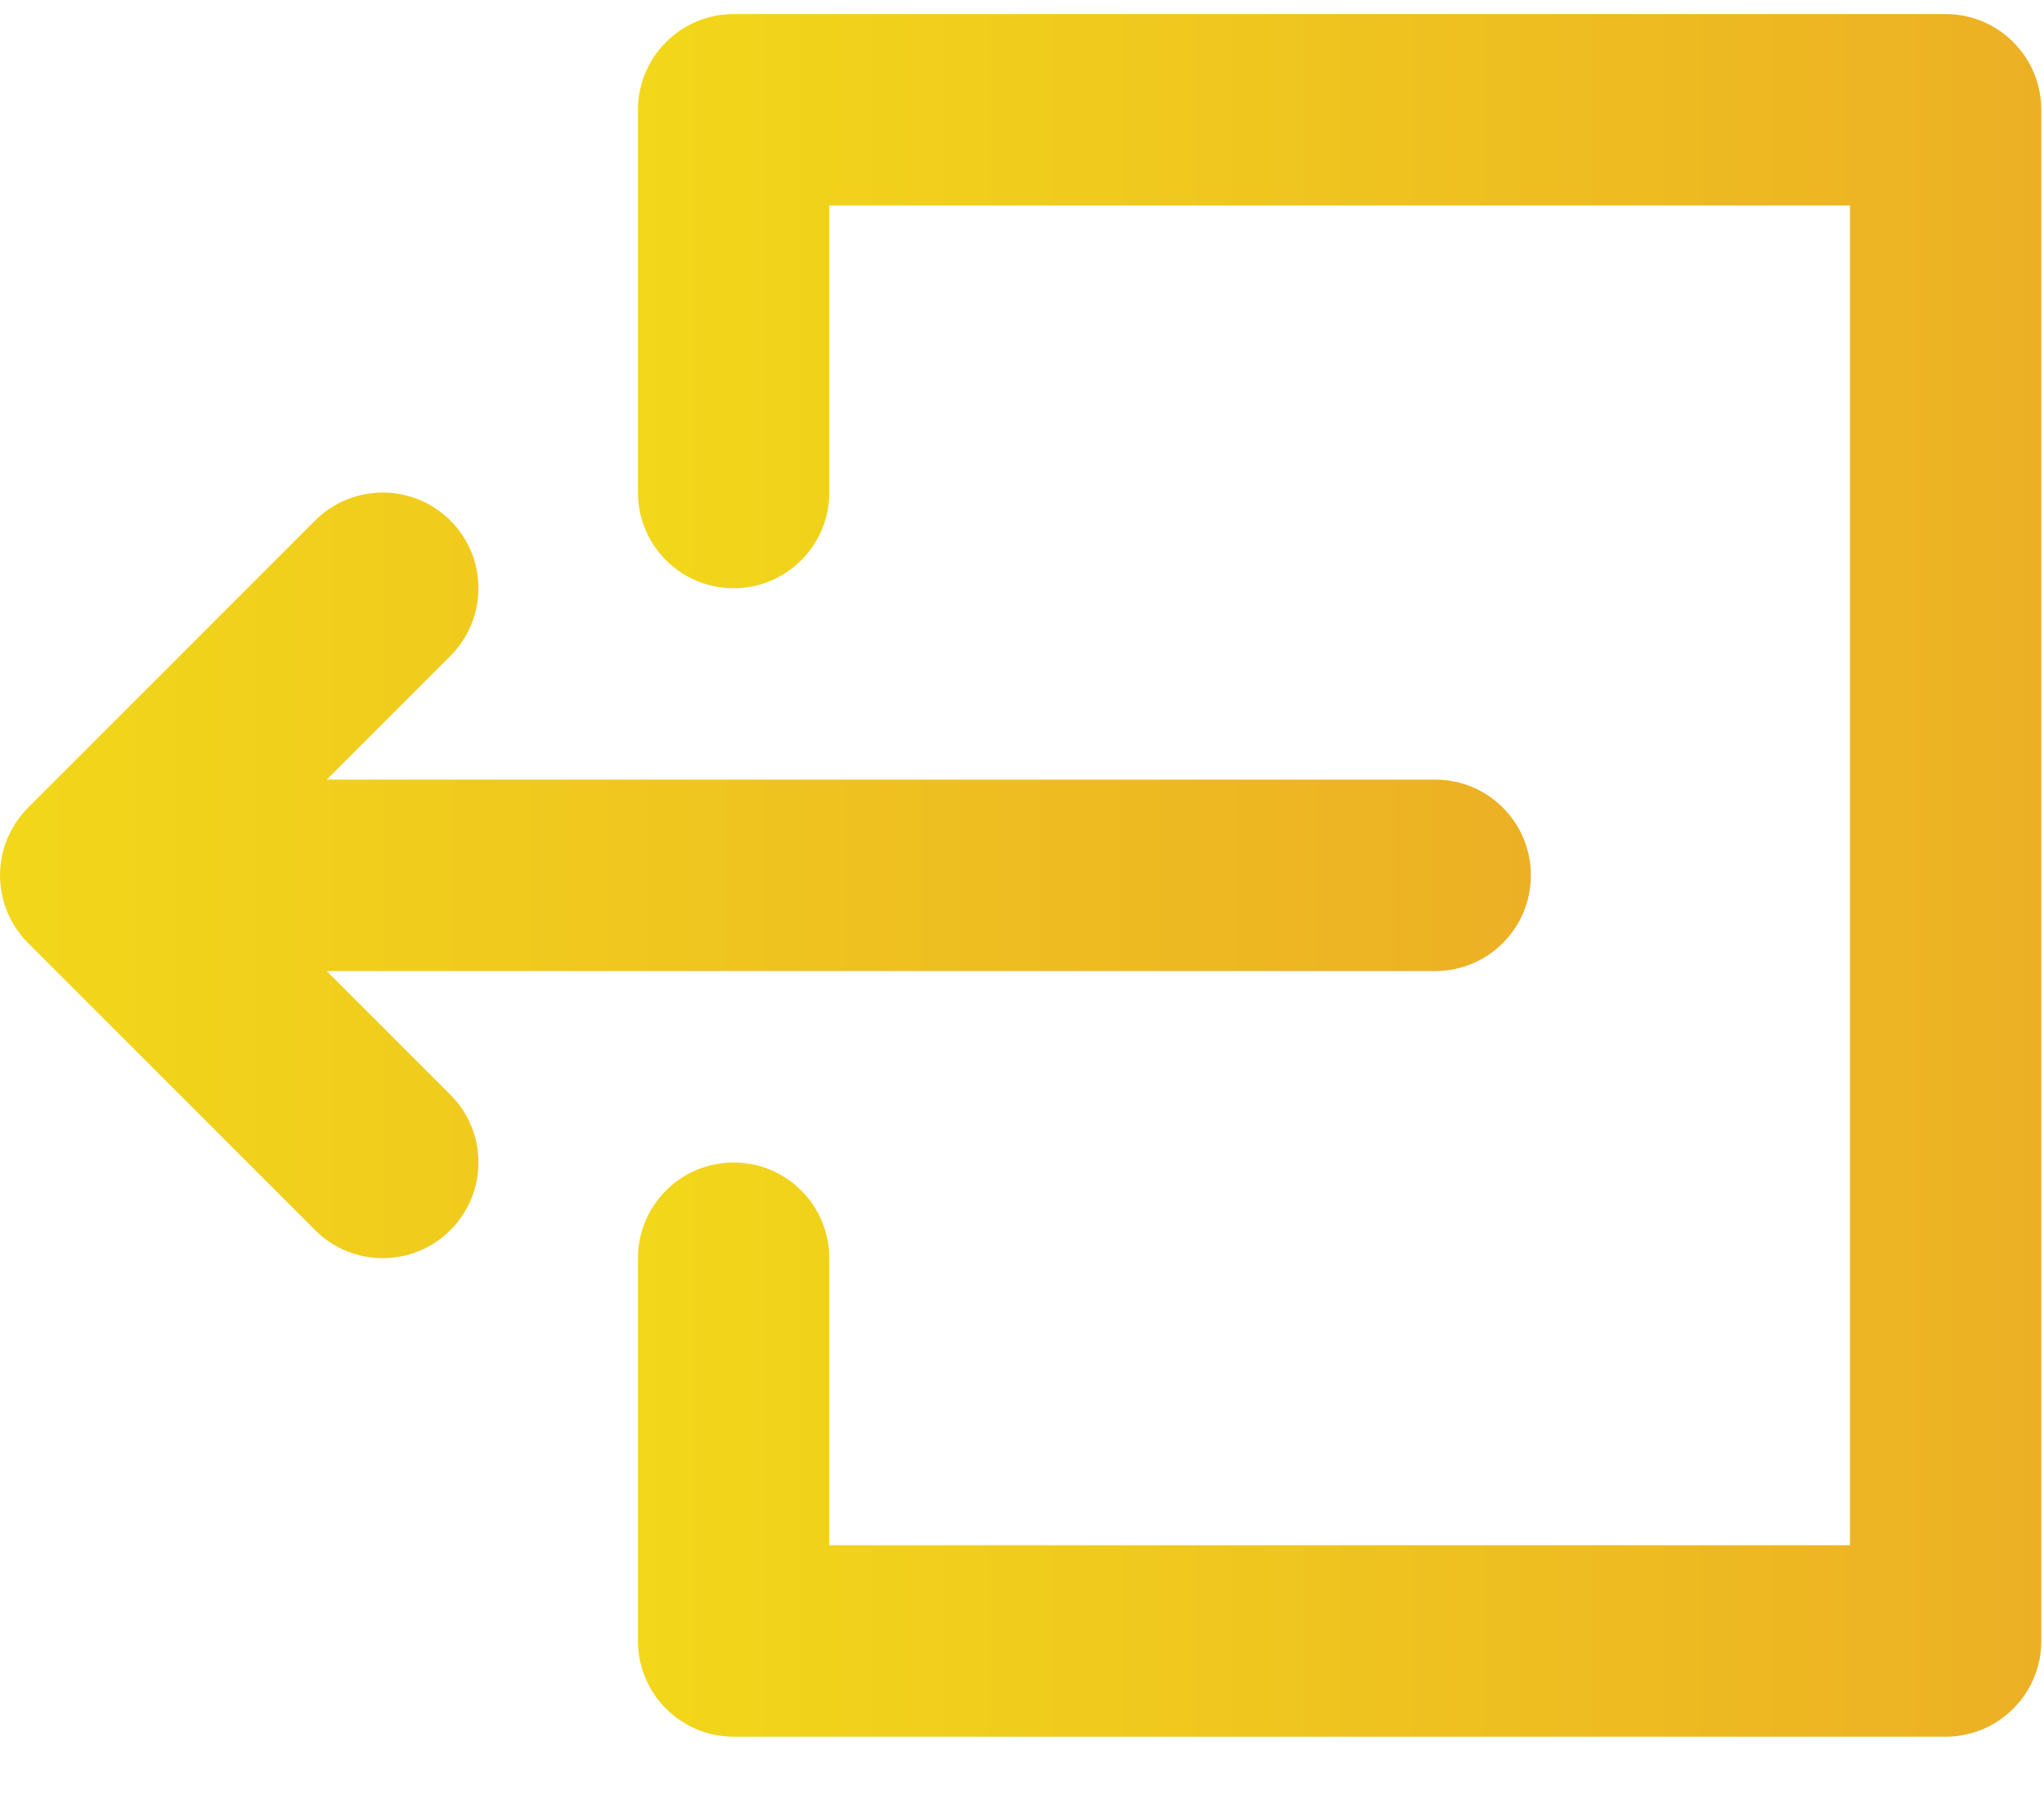 <svg width="25" height="22" viewBox="0 0 25 22" fill="none" xmlns="http://www.w3.org/2000/svg">
<path d="M3.996 11.875H17.554C18.201 11.875 18.724 11.351 18.724 10.704C18.724 10.058 18.201 9.534 17.554 9.534H3.996L5.509 8.021C5.966 7.564 5.966 6.823 5.509 6.366C5.052 5.909 4.311 5.909 3.854 6.366L0.343 9.877C0.316 9.904 0.29 9.933 0.265 9.963C0.254 9.976 0.245 9.99 0.235 10.003C0.222 10.02 0.209 10.037 0.197 10.055C0.186 10.071 0.177 10.088 0.167 10.105C0.157 10.121 0.147 10.137 0.138 10.153C0.129 10.17 0.121 10.188 0.113 10.206C0.105 10.223 0.096 10.239 0.089 10.257C0.082 10.274 0.076 10.291 0.07 10.309C0.063 10.327 0.056 10.346 0.05 10.365C0.045 10.382 0.041 10.4 0.037 10.417C0.032 10.437 0.027 10.456 0.023 10.476C0.019 10.496 0.016 10.517 0.013 10.537C0.011 10.554 0.008 10.572 0.006 10.589C0.002 10.627 0 10.665 7.80198e-05 10.703C7.80198e-05 10.704 0 10.704 0 10.705C0 10.705 7.80198e-05 10.706 7.80198e-05 10.706C0 10.744 0.002 10.782 0.006 10.82C0.008 10.838 0.011 10.854 0.013 10.872C0.016 10.892 0.019 10.913 0.023 10.933C0.027 10.953 0.032 10.972 0.037 10.991C0.041 11.009 0.045 11.027 0.051 11.044C0.056 11.063 0.063 11.081 0.07 11.1C0.076 11.117 0.082 11.135 0.089 11.152C0.096 11.17 0.105 11.186 0.113 11.203C0.121 11.221 0.129 11.239 0.138 11.256C0.147 11.272 0.157 11.287 0.166 11.303C0.176 11.32 0.186 11.338 0.197 11.354C0.209 11.371 0.221 11.387 0.234 11.404C0.244 11.418 0.254 11.433 0.265 11.446C0.289 11.475 0.313 11.502 0.339 11.528C0.34 11.529 0.341 11.531 0.343 11.532L3.854 15.043C4.082 15.272 4.382 15.386 4.681 15.386C4.981 15.386 5.28 15.272 5.509 15.043C5.966 14.586 5.966 13.845 5.509 13.388L3.996 11.875Z" fill="url(#paint0_linear_5112_115016)"/>
<path d="M23.797 0.172H8.973C8.327 0.172 7.803 0.696 7.803 1.343V6.024C7.803 6.67 8.327 7.194 8.973 7.194C9.619 7.194 10.143 6.67 10.143 6.024V2.513H22.627V18.897H10.143V15.386C10.143 14.74 9.619 14.216 8.973 14.216C8.327 14.216 7.803 14.74 7.803 15.386V20.067C7.803 20.714 8.327 21.238 8.973 21.238H23.797C24.443 21.238 24.967 20.714 24.967 20.067V1.343C24.967 0.696 24.443 0.172 23.797 0.172Z" fill="url(#paint1_linear_5112_115016)"/>
<defs>
<linearGradient id="paint0_linear_5112_115016" x1="0" y1="10.705" x2="18.725" y2="10.705" gradientUnits="userSpaceOnUse">
<stop stop-color="#F2D71A"/>
<stop offset="1" stop-color="#ECB024"/>
</linearGradient>
<linearGradient id="paint1_linear_5112_115016" x1="7.803" y1="10.705" x2="24.967" y2="10.705" gradientUnits="userSpaceOnUse">
<stop stop-color="#F2D71A"/>
<stop offset="1" stop-color="#ECB024"/>
</linearGradient>
</defs>
</svg>
